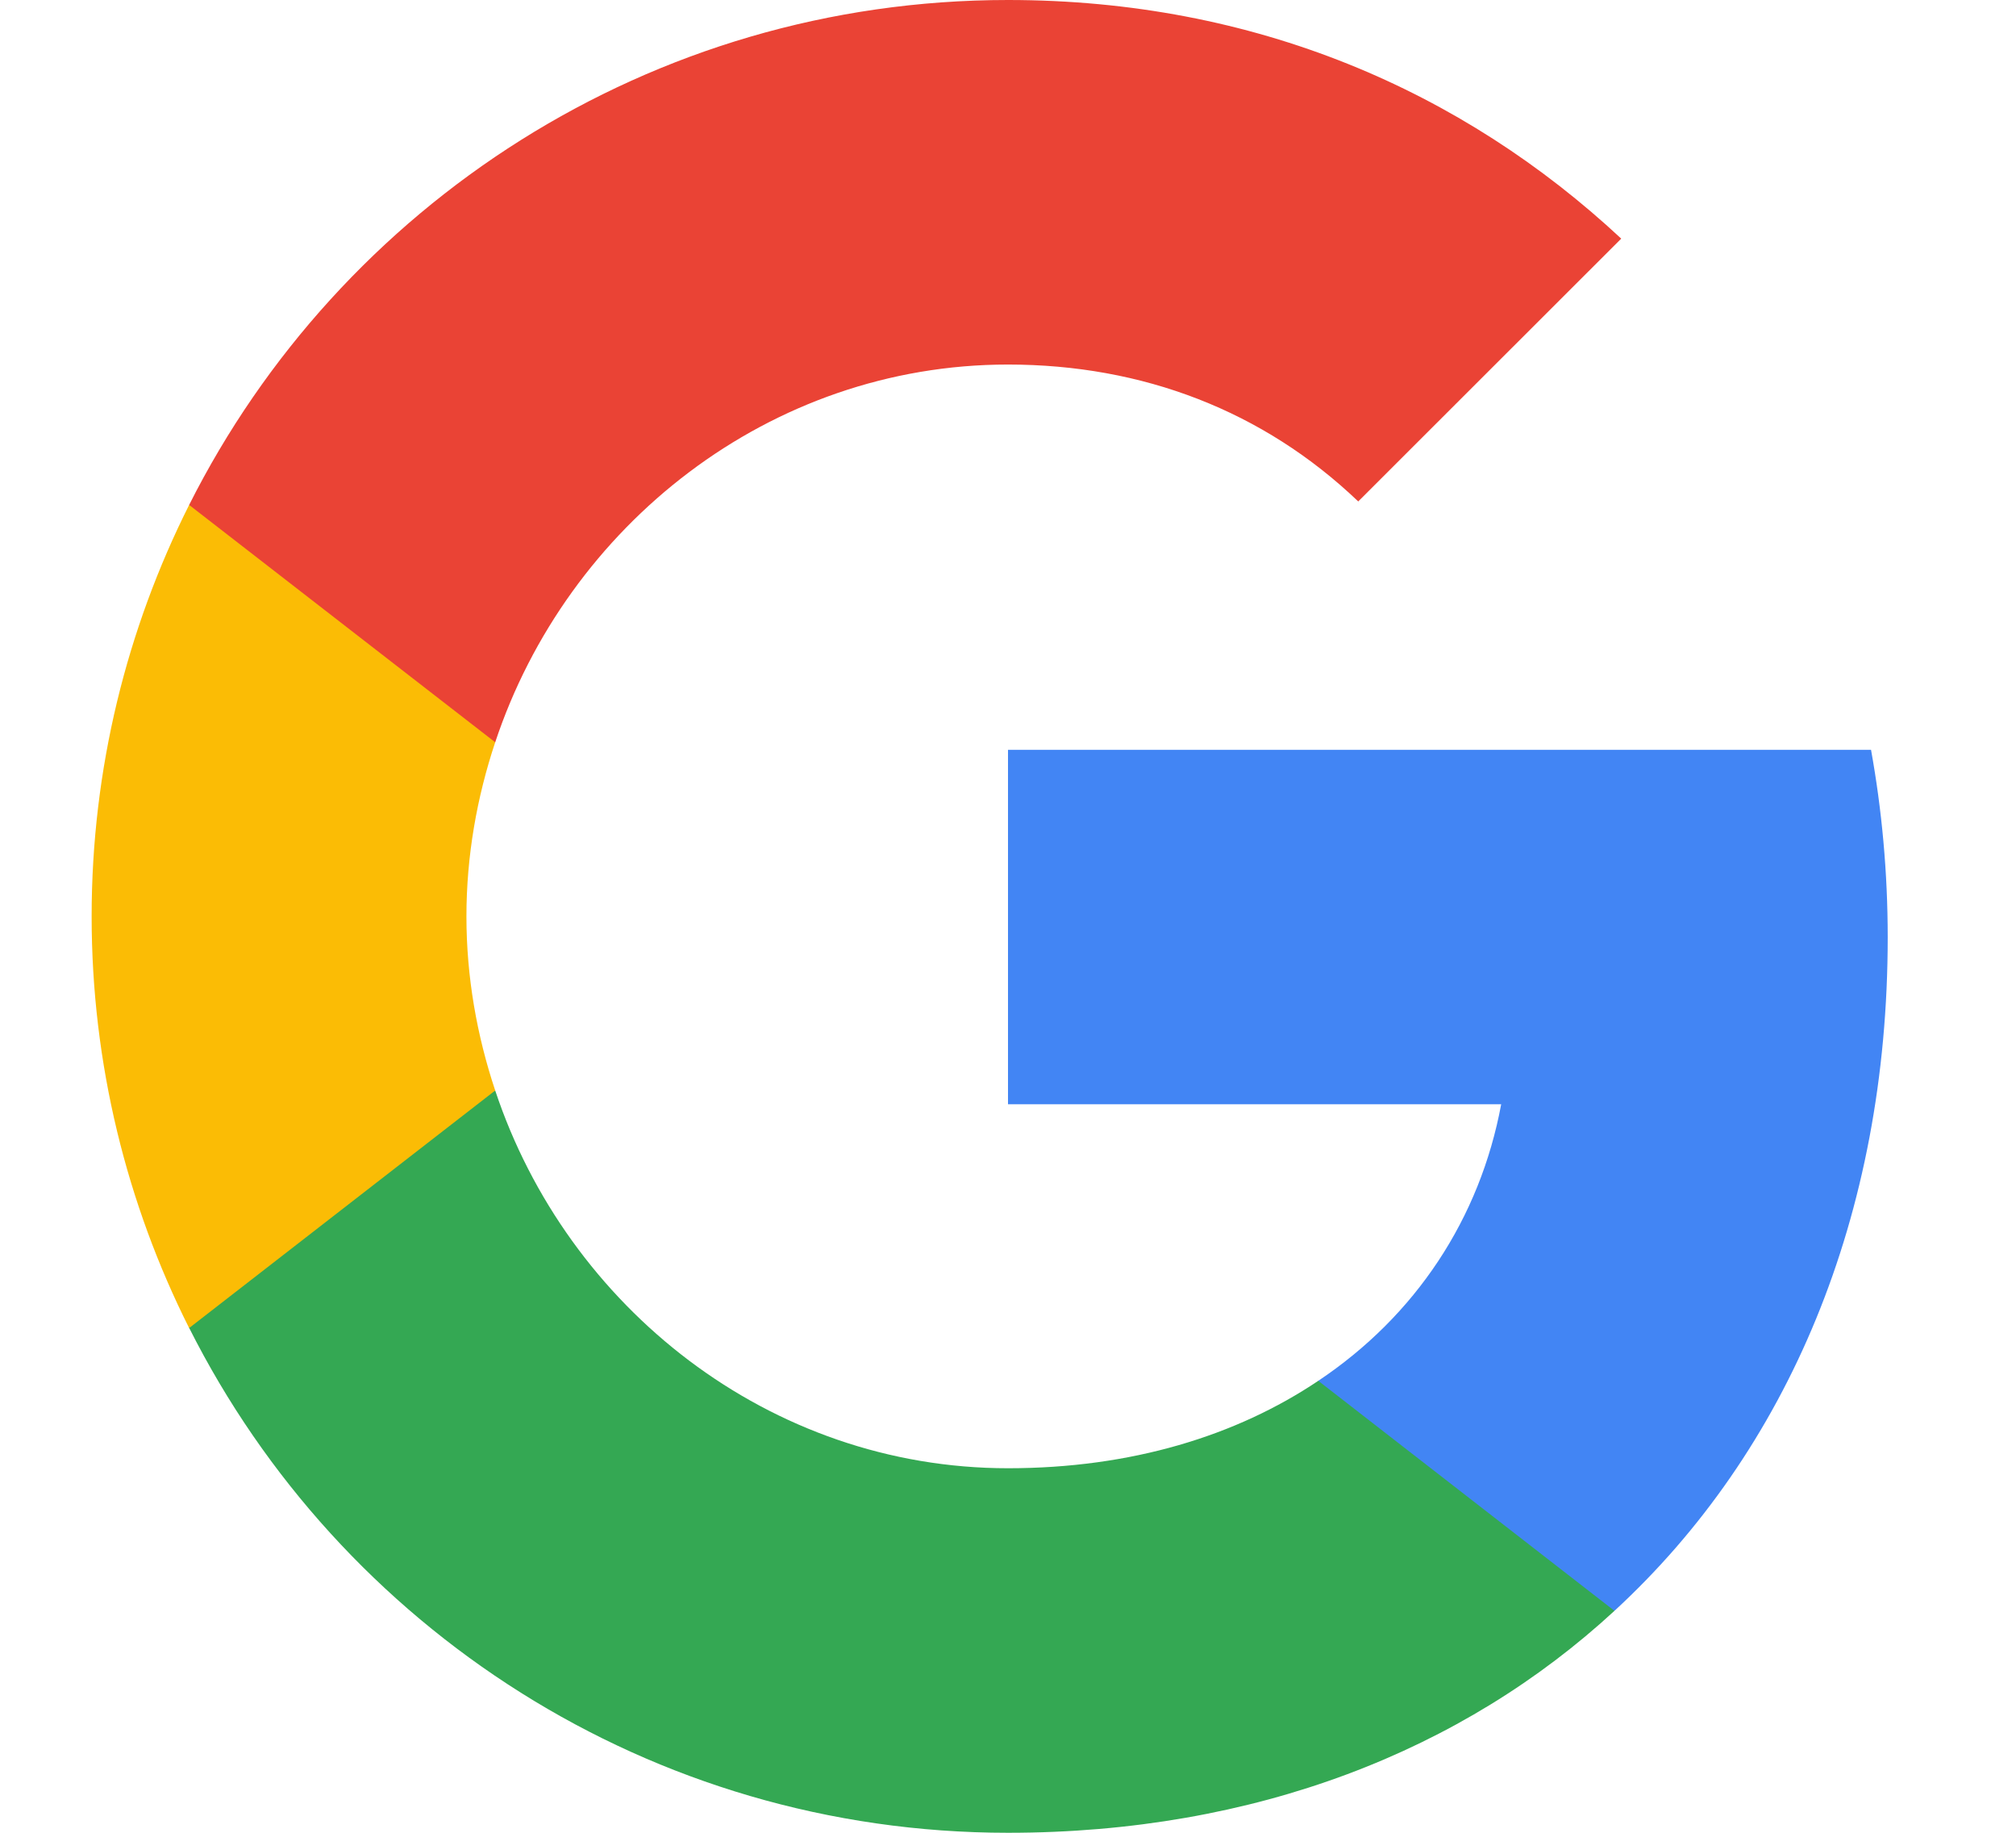 <svg width="11" height="10" viewBox="0 0 11 10" fill="none" xmlns="http://www.w3.org/2000/svg">
<path fillRule="evenodd" clipRule="evenodd" d="M10.3 5.114C10.3 4.759 10.268 4.418 10.209 4.091H5.5V6.025H8.191C8.075 6.65 7.723 7.18 7.193 7.534V8.789H8.809C9.755 7.918 10.3 6.636 10.3 5.114Z" fill="#4285F4"/>
<path fillRule="evenodd" clipRule="evenodd" d="M5.5 10C6.85 10 7.982 9.552 8.809 8.789L7.193 7.534C6.746 7.834 6.173 8.011 5.5 8.011C4.198 8.011 3.095 7.132 2.702 5.95H1.032V7.245C1.855 8.88 3.546 10 5.5 10Z" fill="#34A853"/>
<path fillRule="evenodd" clipRule="evenodd" d="M2.702 5.95C2.602 5.65 2.545 5.33 2.545 5C2.545 4.671 2.602 4.35 2.702 4.05V2.755H1.032C0.693 3.43 0.5 4.193 0.5 5C0.5 5.807 0.693 6.571 1.032 7.246L2.702 5.95Z" fill="#FBBC05"/>
<path fillRule="evenodd" clipRule="evenodd" d="M5.5 1.989C6.234 1.989 6.893 2.241 7.411 2.736L8.846 1.302C7.98 0.495 6.848 0 5.5 0C3.546 0 1.855 1.12 1.032 2.755L2.702 4.05C3.095 2.868 4.198 1.989 5.5 1.989Z" fill="#EA4335"/>
</svg>
